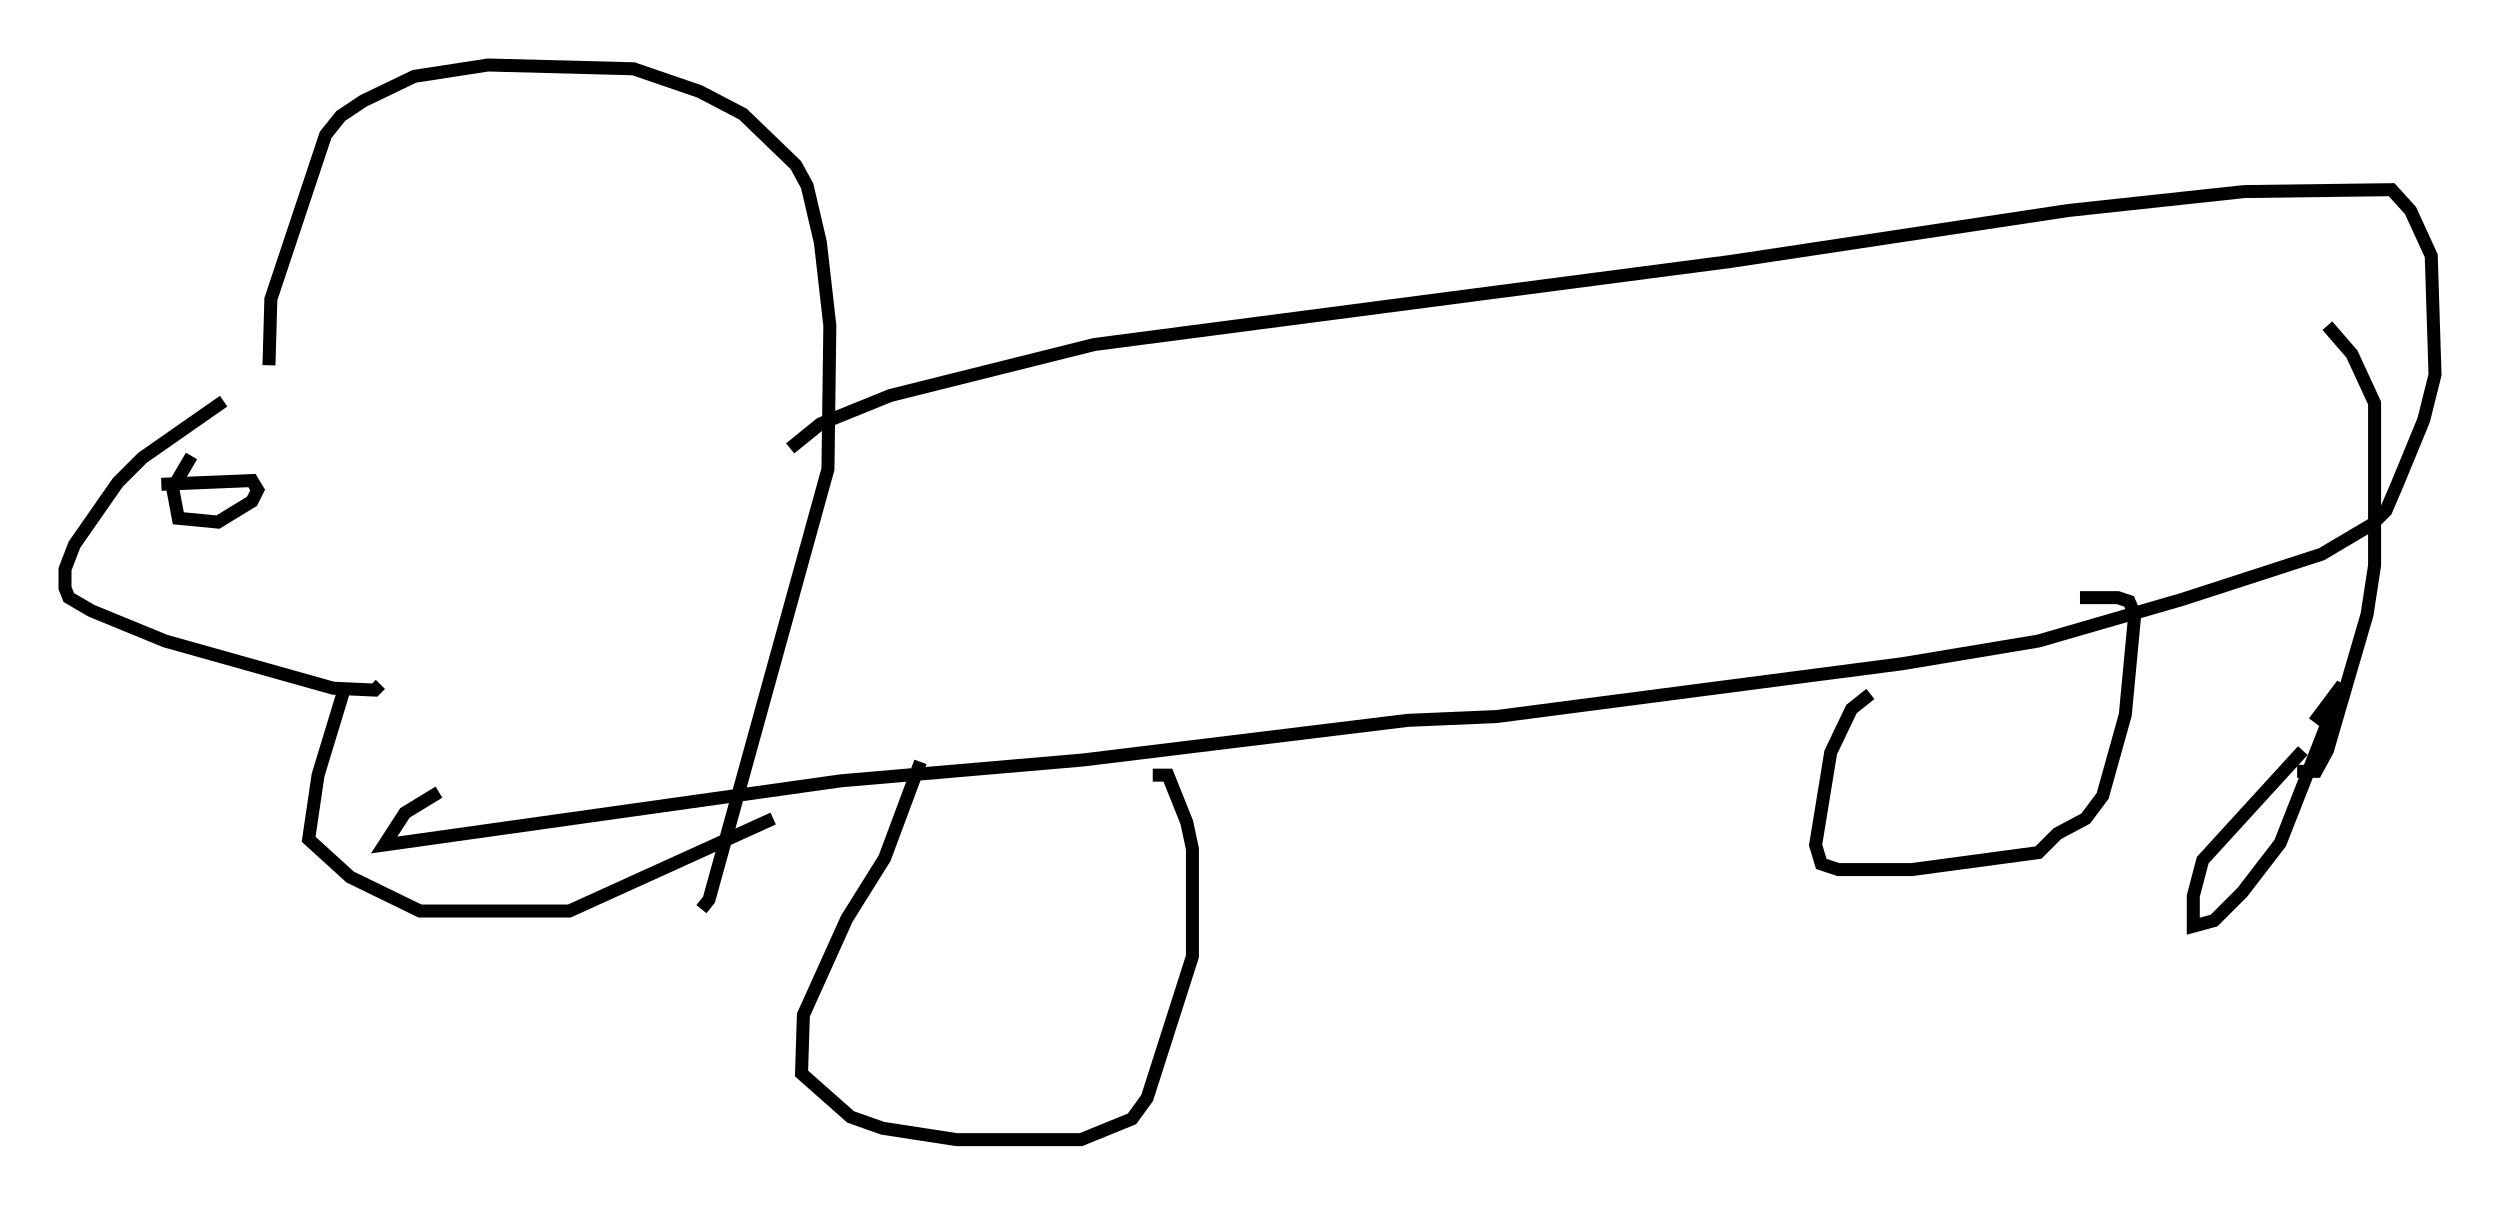 <?xml version="1.0" encoding="utf-8" ?>
<svg baseProfile="full" height="92.648" version="1.1" width="192.29" xmlns="http://www.w3.org/2000/svg" xmlns:ev="http://www.w3.org/2001/xml-events" xmlns:xlink="http://www.w3.org/1999/xlink"><defs /><rect fill="white" height="92.648" width="192.29" x="0" y="0" /><path d="M21.123, 29.402 m-3.922, 1.453 l-6.246, 4.358 -1.888, 1.888 l-3.341, 4.793 -0.726, 1.888 l0.0, 1.453 0.291, 0.726 l1.743, 1.017 5.665, 2.324 l12.927, 3.631 3.196, 0.145 l0.436, -0.436 m-8.57, -24.547 l0.145, -5.084 4.212, -12.637 l1.162, -1.453 1.743, -1.162 l3.922, -1.888 5.665, -0.872 l11.184, 0.291 5.084, 1.743 l3.341, 1.743 4.067, 3.922 l0.872, 1.598 1.017, 4.358 l0.726, 6.391 -0.145, 11.039 l-9.151, 33.117 -0.581, 0.726 m-27.452, -16.994 l-2.034, 6.682 -0.726, 4.939 l3.196, 2.905 5.374, 2.615 l11.475, 0.0 15.687, -7.117 m1.307, -28.469 l2.324, -1.888 5.374, -2.179 l15.687, -3.922 48.95, -6.391 l26, -3.922 13.508, -1.453 l11.33, -0.145 1.453, 1.598 l1.598, 3.486 0.291, 9.151 l-0.872, 3.486 -2.034, 4.939 l-0.872, 2.034 -1.017, 1.017 l-3.922, 2.324 -10.749, 3.486 l-11.039, 3.196 -10.458, 1.743 l-31.229, 4.067 -6.827, 0.291 l-24.983, 3.05 -18.592, 1.598 l-35.151, 4.939 1.598, -2.469 l2.615, -1.598 m145.251, -35.877 l1.888, 2.179 1.743, 3.777 l0.0, 12.492 -0.581, 3.777 l-3.05, 10.458 -0.872, 1.598 l-1.453, 0.0 m0.436, -1.598 l-7.698, 8.425 -0.726, 2.76 l0.0, 2.324 1.598, -0.436 l2.179, -2.179 2.905, -3.777 l4.793, -12.201 -2.179, 2.905 m-107.195, 3.05 l-2.76, 7.408 -2.905, 4.648 l-3.341, 7.408 -0.145, 4.503 l3.777, 3.341 2.469, 0.872 l5.665, 0.872 9.587, 0.0 l3.922, -1.598 1.162, -1.598 l3.486, -10.894 0.0, -8.279 l-0.436, -2.034 -1.453, -3.631 l-1.162, 0.0 m55.195, -6.246 l-1.453, 1.162 -1.598, 3.341 l-1.162, 7.117 0.436, 1.453 l1.307, 0.436 5.665, 0.0 l9.732, -1.307 1.453, -1.453 l2.179, -1.162 1.307, -1.743 l1.743, -6.246 0.726, -7.698 l-0.436, -1.017 -0.872, -0.291 l-2.905, 0.0 m-145.251, -10.894 l-1.453, 2.469 0.436, 2.324 l3.05, 0.291 2.615, -1.598 l0.436, -0.872 -0.436, -0.726 l-6.972, 0.291 " fill="none" stroke="black" stroke-width="1" /></svg>
